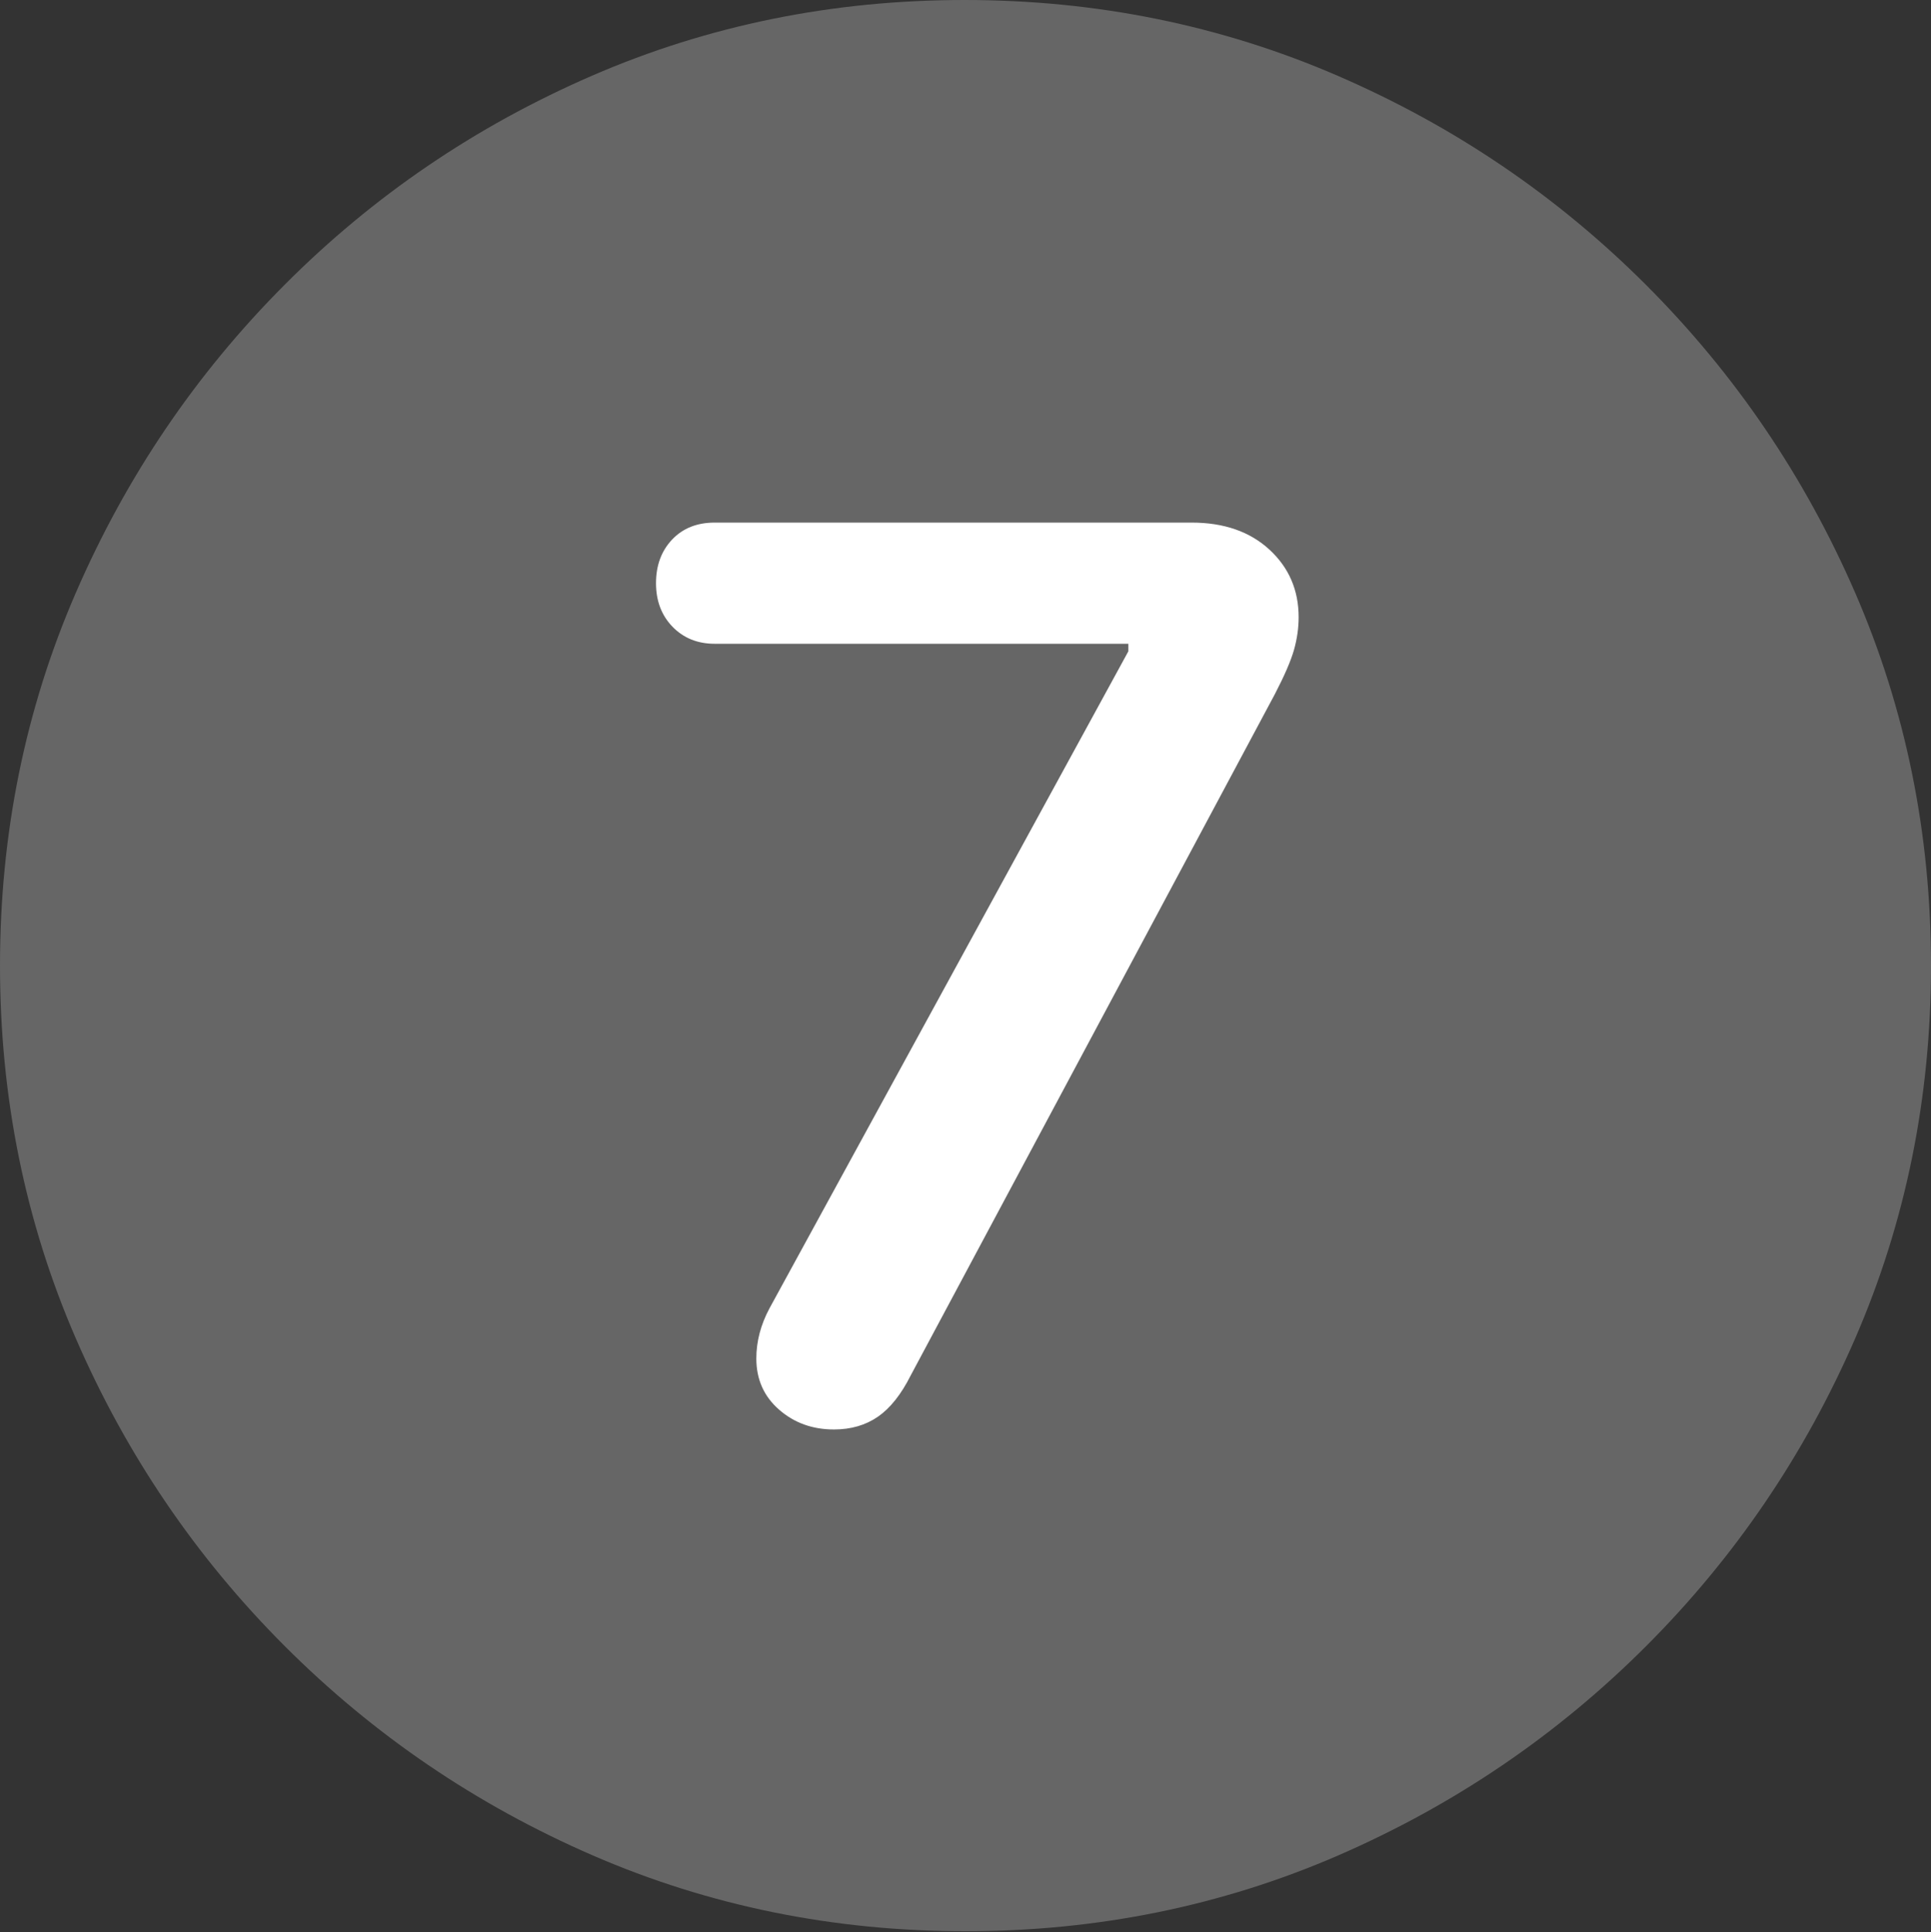<?xml version="1.0" encoding="UTF-8"?>
<!--Generator: Apple Native CoreSVG 175.5-->
<!DOCTYPE svg
PUBLIC "-//W3C//DTD SVG 1.1//EN"
       "http://www.w3.org/Graphics/SVG/1.1/DTD/svg11.dtd">
<svg version="1.1" xmlns="http://www.w3.org/2000/svg" xmlns:xlink="http://www.w3.org/1999/xlink" width="19.922" height="19.932">
 <rect width="100%" height="100%" fill="#333333" stroke="none"/>
 <g>
  <rect height="19.932" opacity="0" width="19.922" x="0" y="0"/>
  <path d="M9.961 19.922Q12.002 19.922 13.804 19.141Q15.605 18.359 16.982 16.982Q18.359 15.605 19.141 13.804Q19.922 12.002 19.922 9.961Q19.922 7.92 19.141 6.118Q18.359 4.316 16.982 2.939Q15.605 1.562 13.799 0.781Q11.992 0 9.951 0Q7.91 0 6.108 0.781Q4.307 1.562 2.935 2.939Q1.562 4.316 0.781 6.118Q0 7.92 0 9.961Q0 12.002 0.781 13.804Q1.562 15.605 2.939 16.982Q4.316 18.359 6.118 19.141Q7.92 19.922 9.961 19.922Z" fill="rgba(255,255,255,0.25)"/>
  <path d="M8.604 14.746Q8.271 14.746 8.037 14.541Q7.803 14.336 7.803 14.014Q7.803 13.75 7.939 13.496L11.641 6.719L11.641 6.641L7.373 6.641Q7.109 6.641 6.938 6.465Q6.768 6.289 6.768 6.016Q6.768 5.742 6.934 5.566Q7.1 5.391 7.373 5.391L12.295 5.391Q12.793 5.391 13.096 5.669Q13.398 5.947 13.398 6.367Q13.398 6.533 13.35 6.704Q13.301 6.875 13.154 7.158L9.395 14.19Q9.248 14.482 9.058 14.614Q8.867 14.746 8.604 14.746Z" fill="#ffffff"/>
 </g>
</svg>
